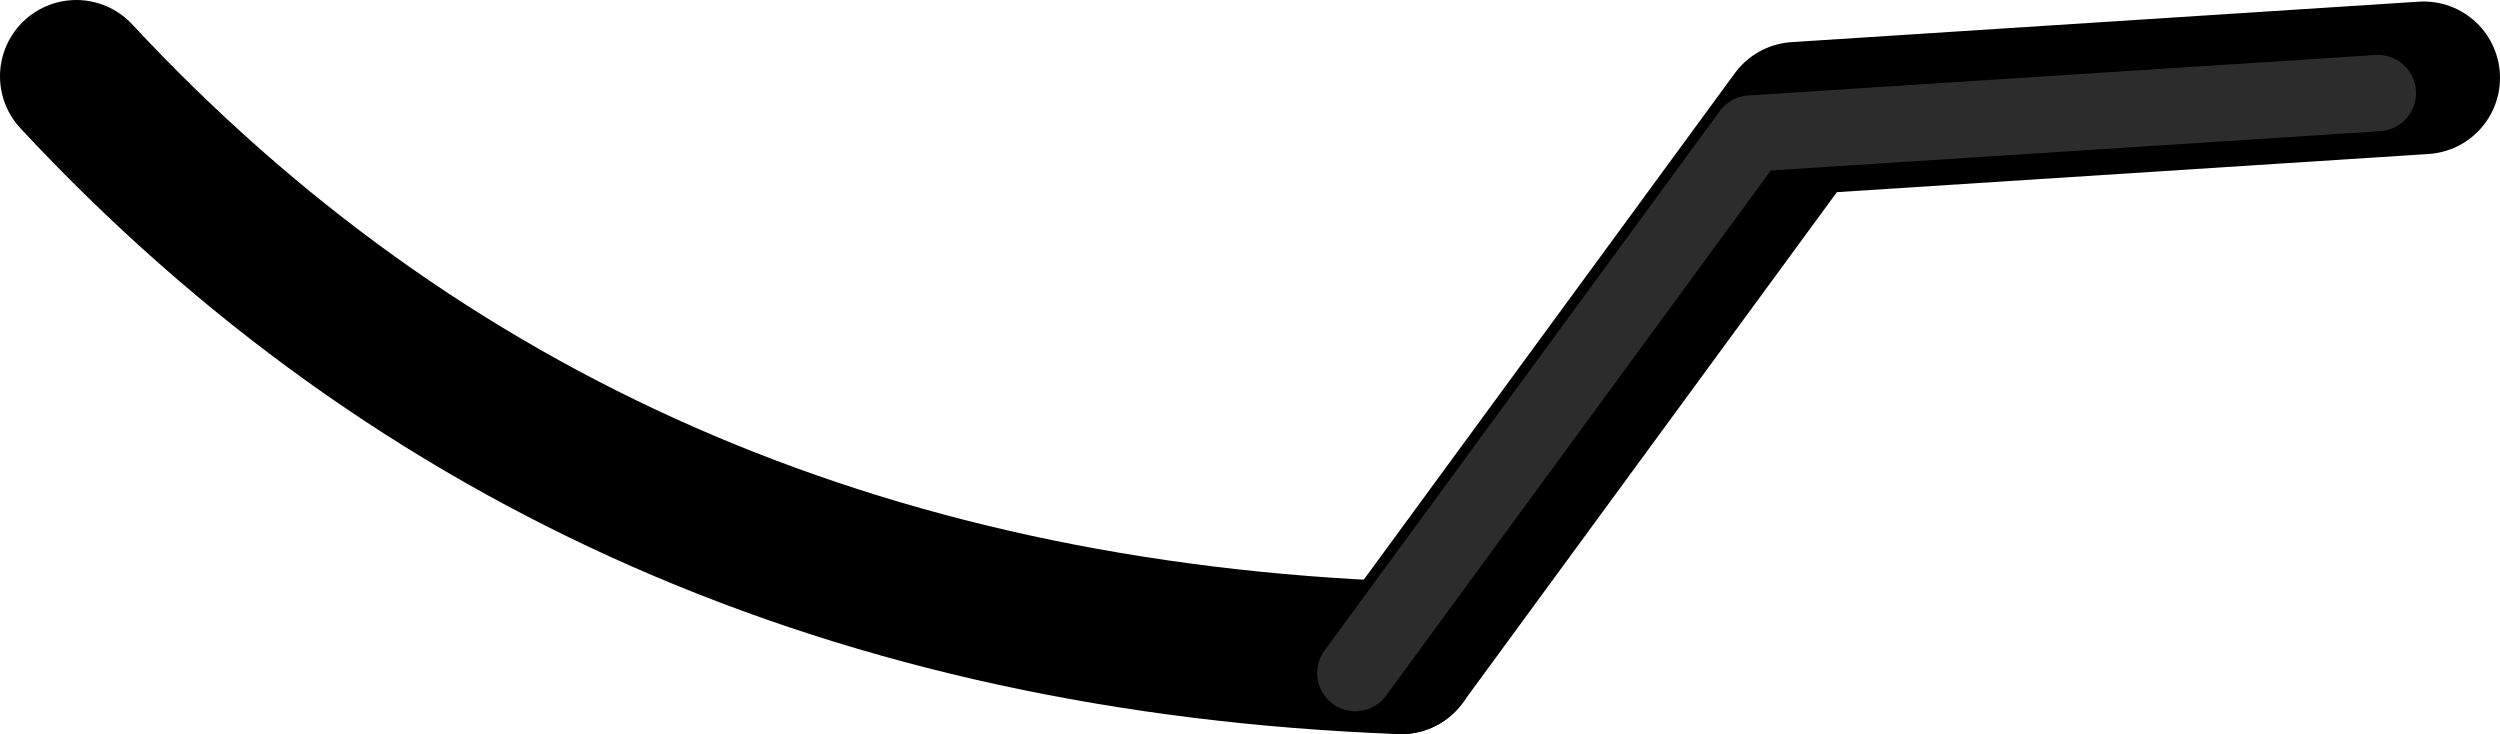 <?xml version="1.0" encoding="UTF-8" standalone="no"?>
<svg xmlns:ffdec="https://www.free-decompiler.com/flash" xmlns:xlink="http://www.w3.org/1999/xlink" ffdec:objectType="shape" height="48.1px" width="163.8px" xmlns="http://www.w3.org/2000/svg">
  <g transform="matrix(1.0, 0.0, 0.0, 1.0, 117.65, -102.2)">
    <path d="M-112.65 107.2 Q-79.05 143.3 -25.85 145.3" fill="none" stroke="#000000" stroke-linecap="round" stroke-linejoin="round" stroke-width="10.0"/>
    <path d="M41.15 107.3 L0.05 109.95 -25.85 145.3" fill="none" stroke="#000000" stroke-linecap="round" stroke-linejoin="round" stroke-width="10.0"/>
    <path d="M38.15 108.3 L-2.95 110.95 -28.85 146.3" fill="none" stroke="#2c2c2c" stroke-linecap="round" stroke-linejoin="round" stroke-width="5.0"/>
  </g>
</svg>
